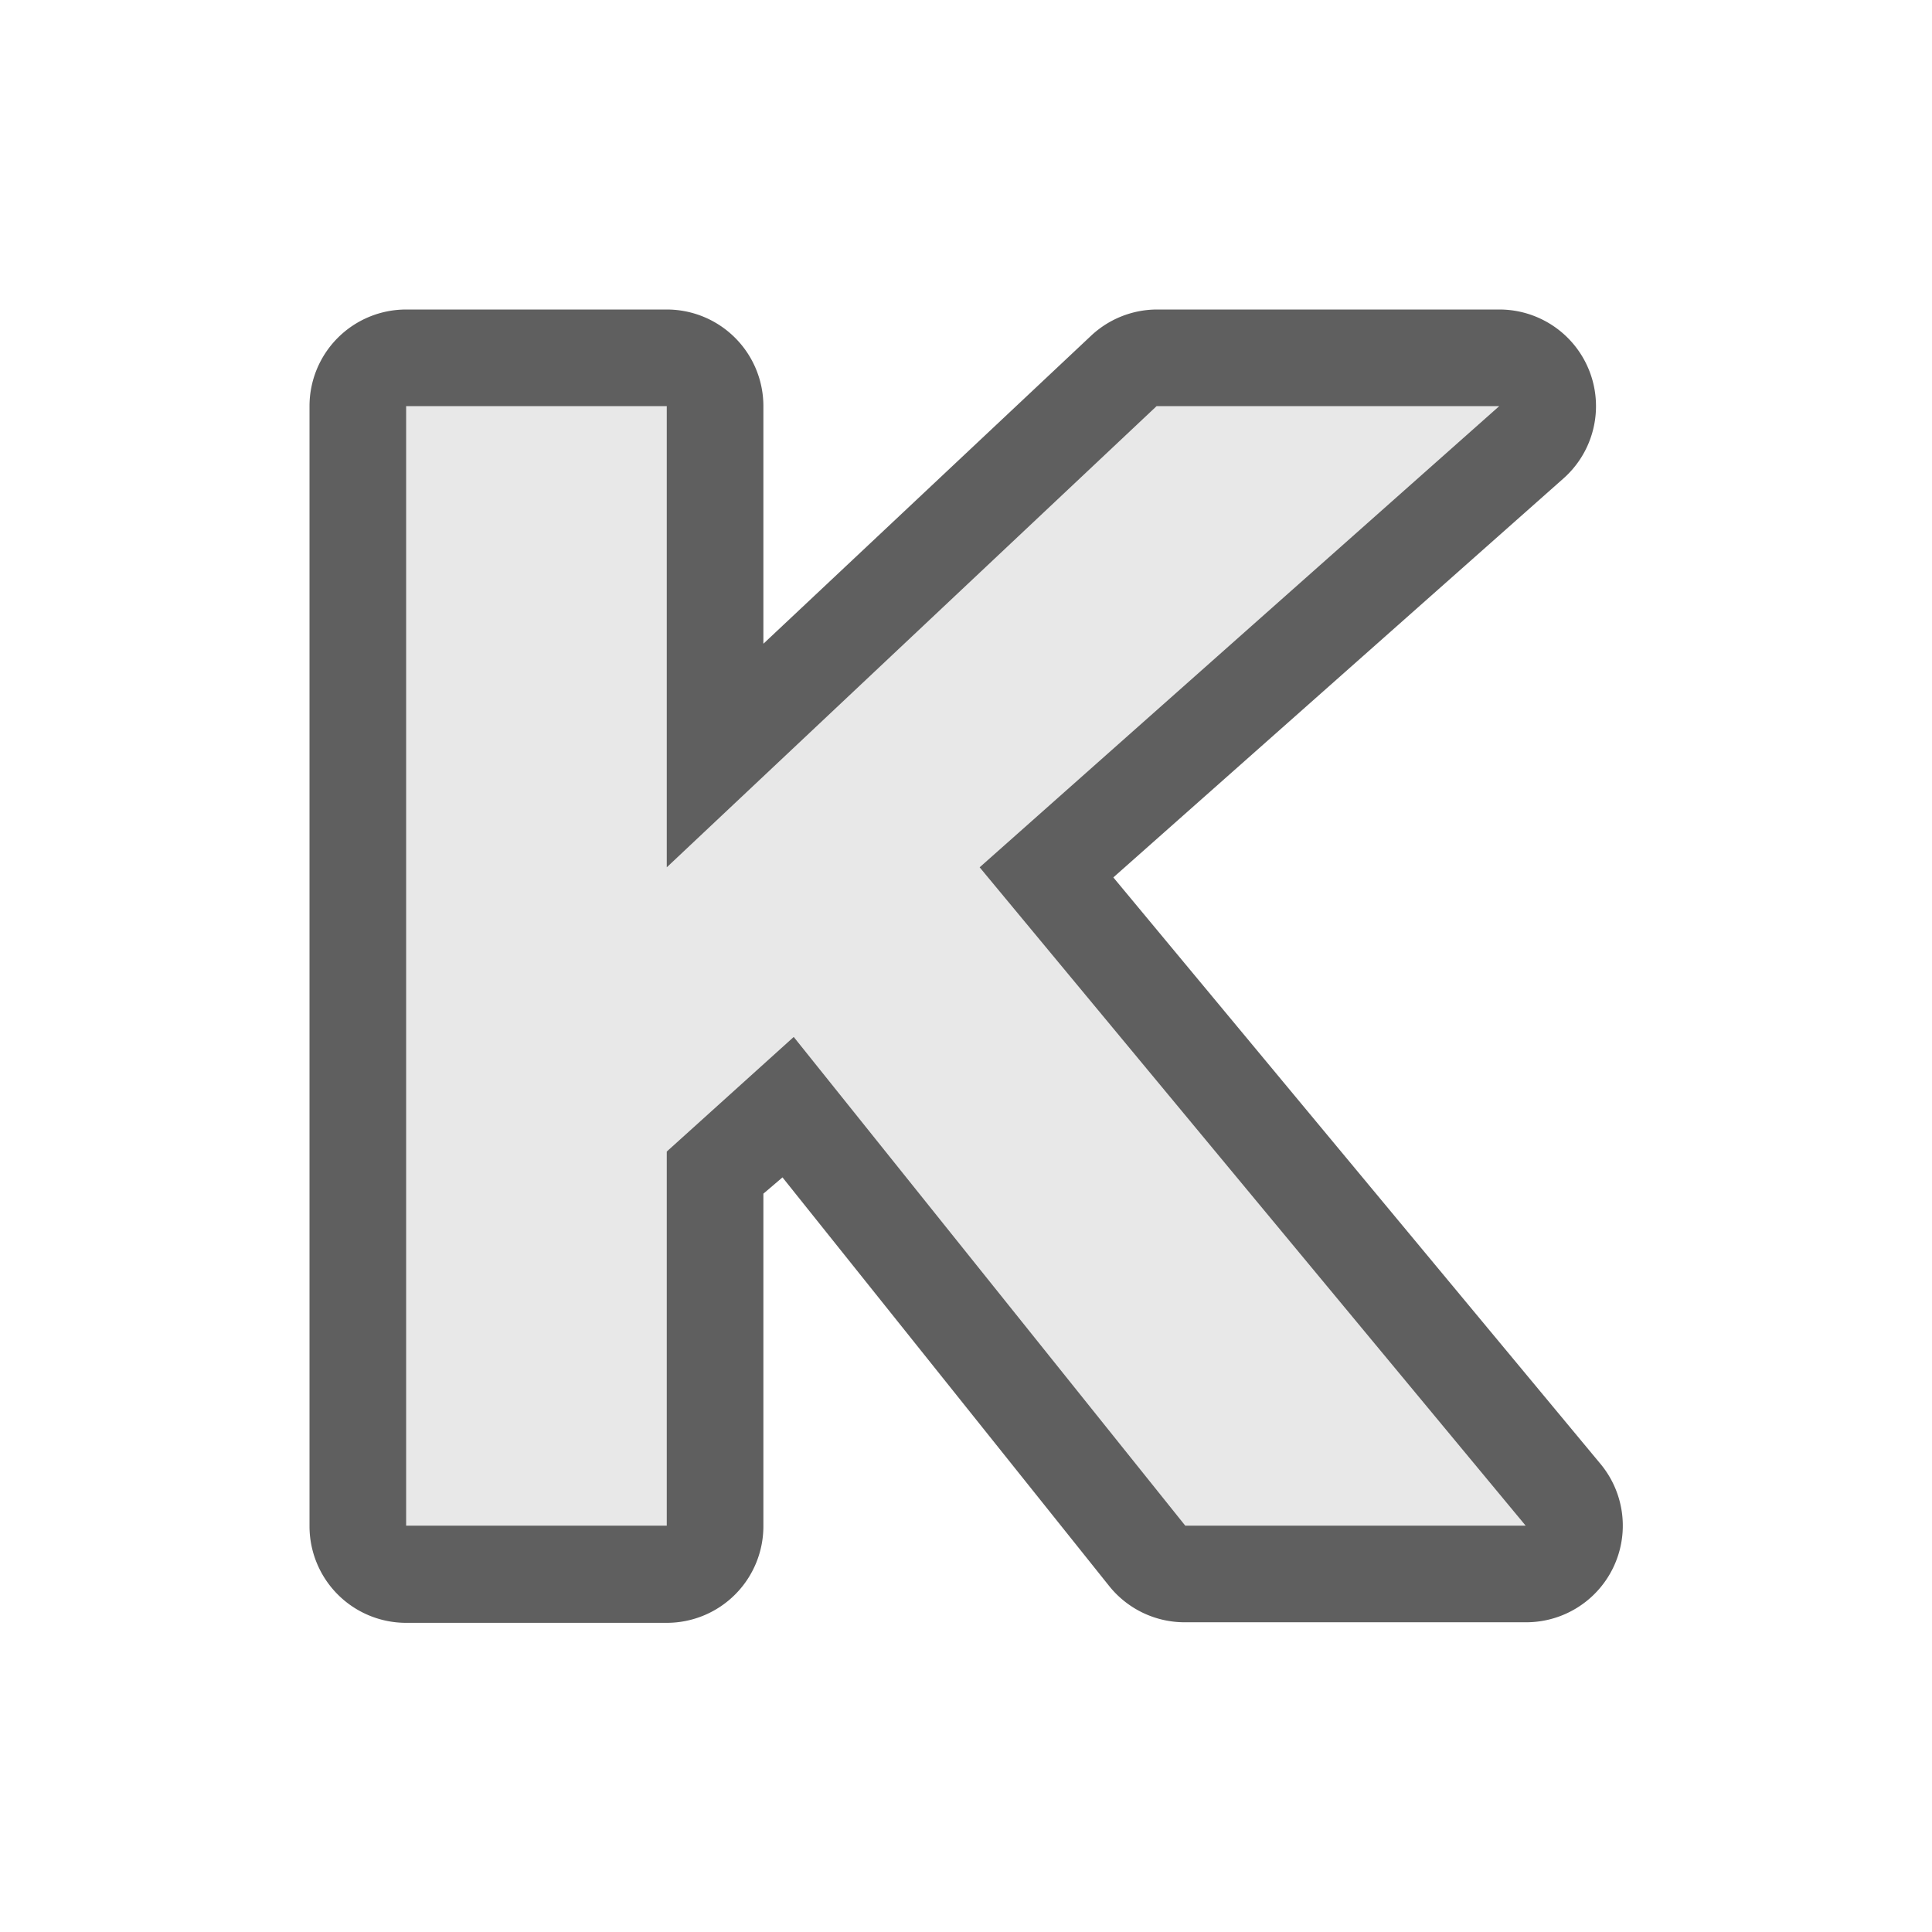 <?xml version="1.0" encoding="UTF-8" standalone="no"?>
<!-- Created with Inkscape (http://www.inkscape.org/) -->

<svg
   width="40"
   height="40"
   viewBox="0 0 10.583 10.583"
   version="1.1"
   id="svg1"
   xmlns="http://www.w3.org/2000/svg"
   xmlns:svg="http://www.w3.org/2000/svg">
  <defs
     id="defs1" />
  <g
     id="layer1">
    <rect
       style="fill:#f2f2f2;fill-opacity:0;stroke:#bfbfbf;stroke-width:0;stroke-linecap:butt;stroke-linejoin:bevel;stroke-miterlimit:0;stroke-dasharray:none;paint-order:stroke fill markers"
       id="rect1"
       width="10.583"
       height="10.583"
       x="0"
       y="0" />
    <g
       id="text1-8"
       style="fill:#e8e8e8;fill-opacity:1"
       transform="scale(3.077)">
      <path
         style="color:#000000;-inkscape-font-specification:'Helvetica, Bold';fill:#5f5f5f;fill-opacity:1;stroke-linecap:round;stroke-linejoin:round;-inkscape-stroke:none;paint-order:stroke fill markers"
         d="m 0.723,0.551 a 0.172,0.172 0 0 0 -0.172,0.172 V 2.717 a 0.172,0.172 0 0 0 0.172,0.172 H 1.188 A 0.172,0.172 0 0 0 1.359,2.717 V 2.125 L 1.393,2.096 1.975,2.824 a 0.172,0.172 0 0 0 0.135,0.064 h 0.607 a 0.172,0.172 0 0 0 0.133,-0.281 L 1.982,1.562 2.783,0.852 A 0.172,0.172 0 0 0 2.668,0.551 h -0.609 a 0.172,0.172 0 0 0 -0.117,0.047 L 1.359,1.146 V 0.723 A 0.172,0.172 0 0 0 1.188,0.551 Z m 0.172,0.344 H 1.016 V 1.545 a 0.172,0.172 0 0 0 0.289,0.125 L 2.127,0.895 h 0.09 L 1.629,1.416 a 0.172,0.172 0 0 0 -0.018,0.238 l 0.738,0.891 H 2.191 L 1.547,1.738 a 0.172,0.172 0 0 0 -0.25,-0.02 L 1.072,1.922 A 0.172,0.172 0 0 0 1.016,2.049 V 2.545 H 0.895 Z"
         id="path1" />
      <path
         style="color:#000000;-inkscape-font-specification:'Helvetica, Bold';fill:#e8e8e8;fill-opacity:1;stroke-linecap:round;stroke-linejoin:round;-inkscape-stroke:none;paint-order:stroke fill markers"
         d="M 2.716,2.716 H 2.11 L 1.413,1.846 1.187,2.05 V 2.716 H 0.723 V 0.723 H 1.187 V 1.544 L 2.059,0.723 H 2.669 L 1.744,1.544 Z"
         id="path2" />
    </g>
  </g>
</svg>
